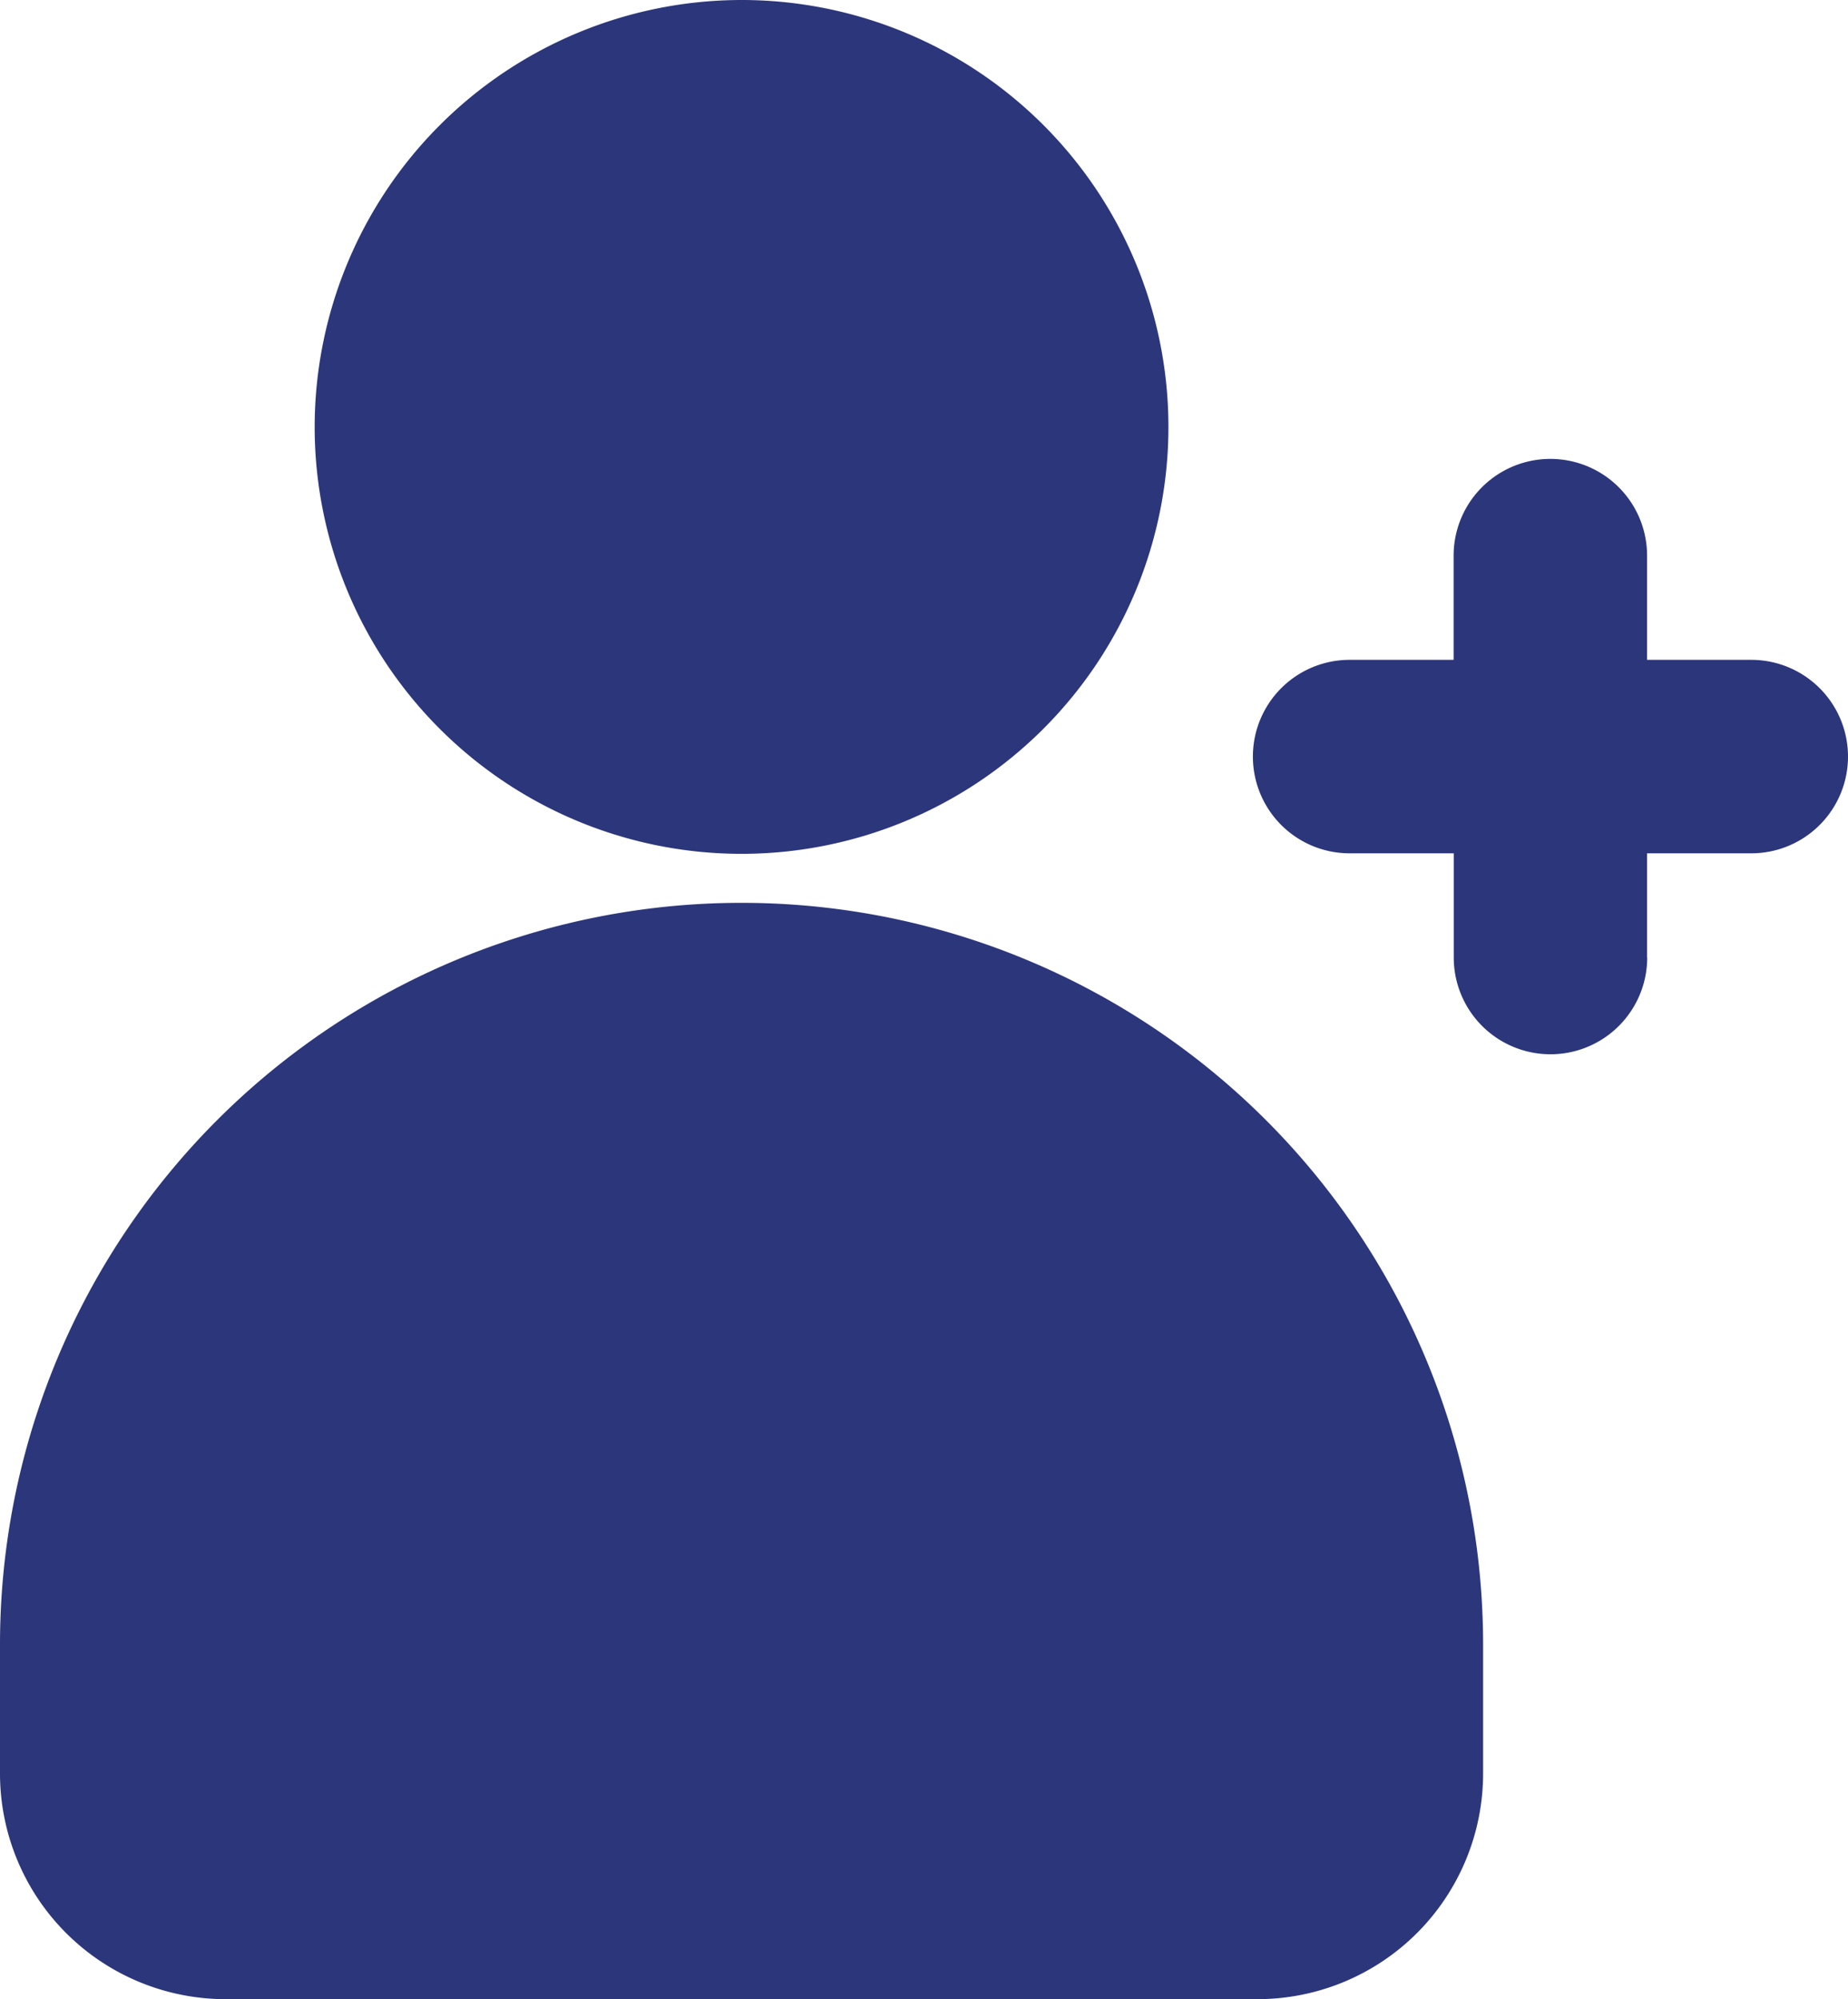 <svg xmlns="http://www.w3.org/2000/svg" width="28.659" height="31" viewBox="0 0 28.659 31">
  <g id="_7549058_user_interface_add_avatar_human_icon" data-name="7549058_user_interface_add_avatar_human_icon" transform="translate(-1.67 -0.5)">
    <path id="Path_1457" data-name="Path 1457" d="M6.55,7.12A6.62,6.62,0,1,0,13.17.5,6.626,6.626,0,0,0,6.55,7.12Z" fill="#2c367b"/>
    <path id="Path_1458" data-name="Path 1458" d="M1.67,26v2a3.5,3.5,0,0,0,3.5,3.5h16a3.5,3.5,0,0,0,3.5-3.5V26a11.5,11.5,0,1,0-23,0Z" fill="#2c367b"/>
    <path id="Path_1459" data-name="Path 1459" d="M27.213,15.349V13.732h1.616a1.5,1.5,0,0,0,0-3H27.213V9.116a1.5,1.5,0,0,0-3,0v1.616H22.6a1.5,1.5,0,0,0,0,3h1.615v1.616a1.5,1.5,0,1,0,3,0Z" fill="#2c367b"/>
  </g>
</svg>
